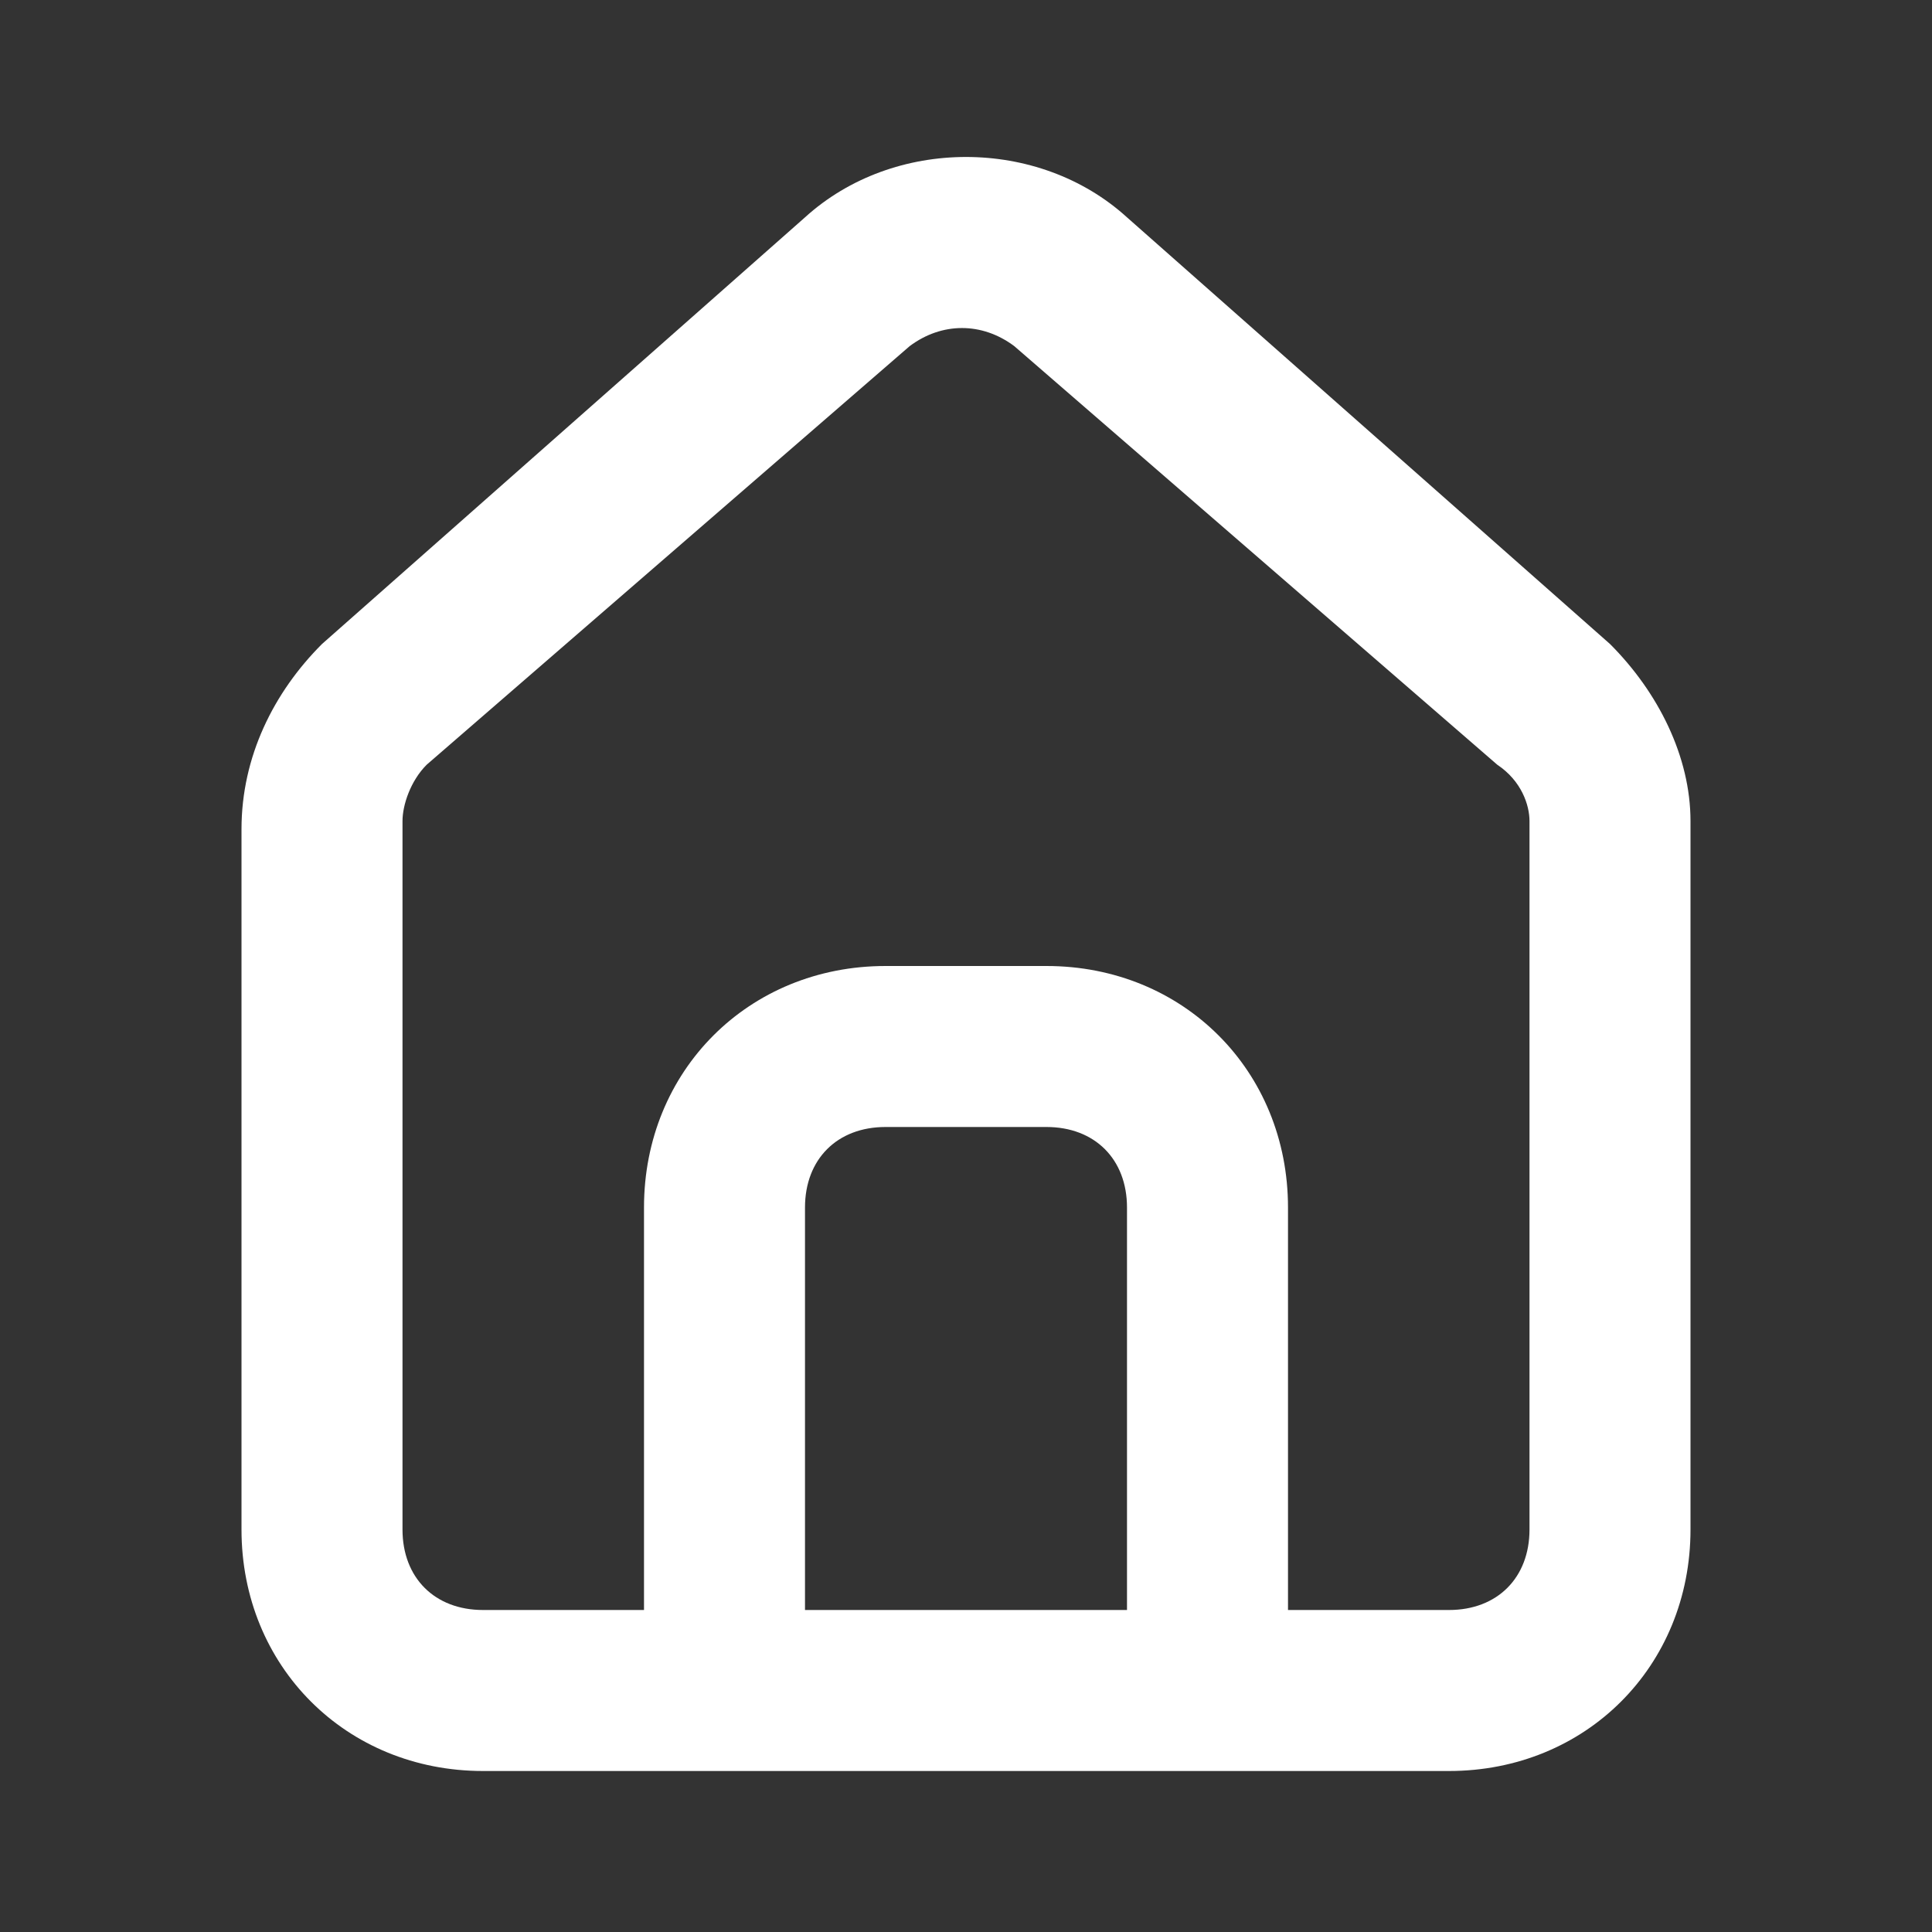 <?xml version="1.0" encoding="utf-8"?>
<!-- Generator: Adobe Illustrator 26.5.0, SVG Export Plug-In . SVG Version: 6.00 Build 0)  -->
<svg version="1.1" id="Capa_1" xmlns="http://www.w3.org/2000/svg" xmlns:xlink="http://www.w3.org/1999/xlink" x="0px" y="0px"
	 viewBox="0 0 24 24" style="enable-background:new 0 0 24 24;" xml:space="preserve">
<rect x="0" y="0" width="24" height="24" fill="#333333" stroke="none"/>
<style type="text/css">
	.st0{fill:#FFFFFF;}
</style>
<path class="st0" d="M20,8L20,8l-6-5.3c-1.1-1-2.9-1-4,0L4,8c-0.6,0.6-1,1.4-1,2.3V19c0,1.7,1.3,3,3,3h12c1.7,0,3-1.3,3-3v-8.8
	C21,9.4,20.6,8.6,20,8z M14,20h-4v-5c0-0.6,0.4-1,1-1h2c0.6,0,1,0.4,1,1V20z M19,19c0,0.6-0.4,1-1,1h-2v-5c0-1.7-1.3-3-3-3h-2
	c-1.7,0-3,1.3-3,3v5H6c-0.6,0-1-0.4-1-1v-8.8C5,10,5.1,9.7,5.3,9.5l6-5.2c0.4-0.3,0.9-0.3,1.3,0l6,5.2C18.9,9.7,19,10,19,10.2V19z"
	/>
</svg>
